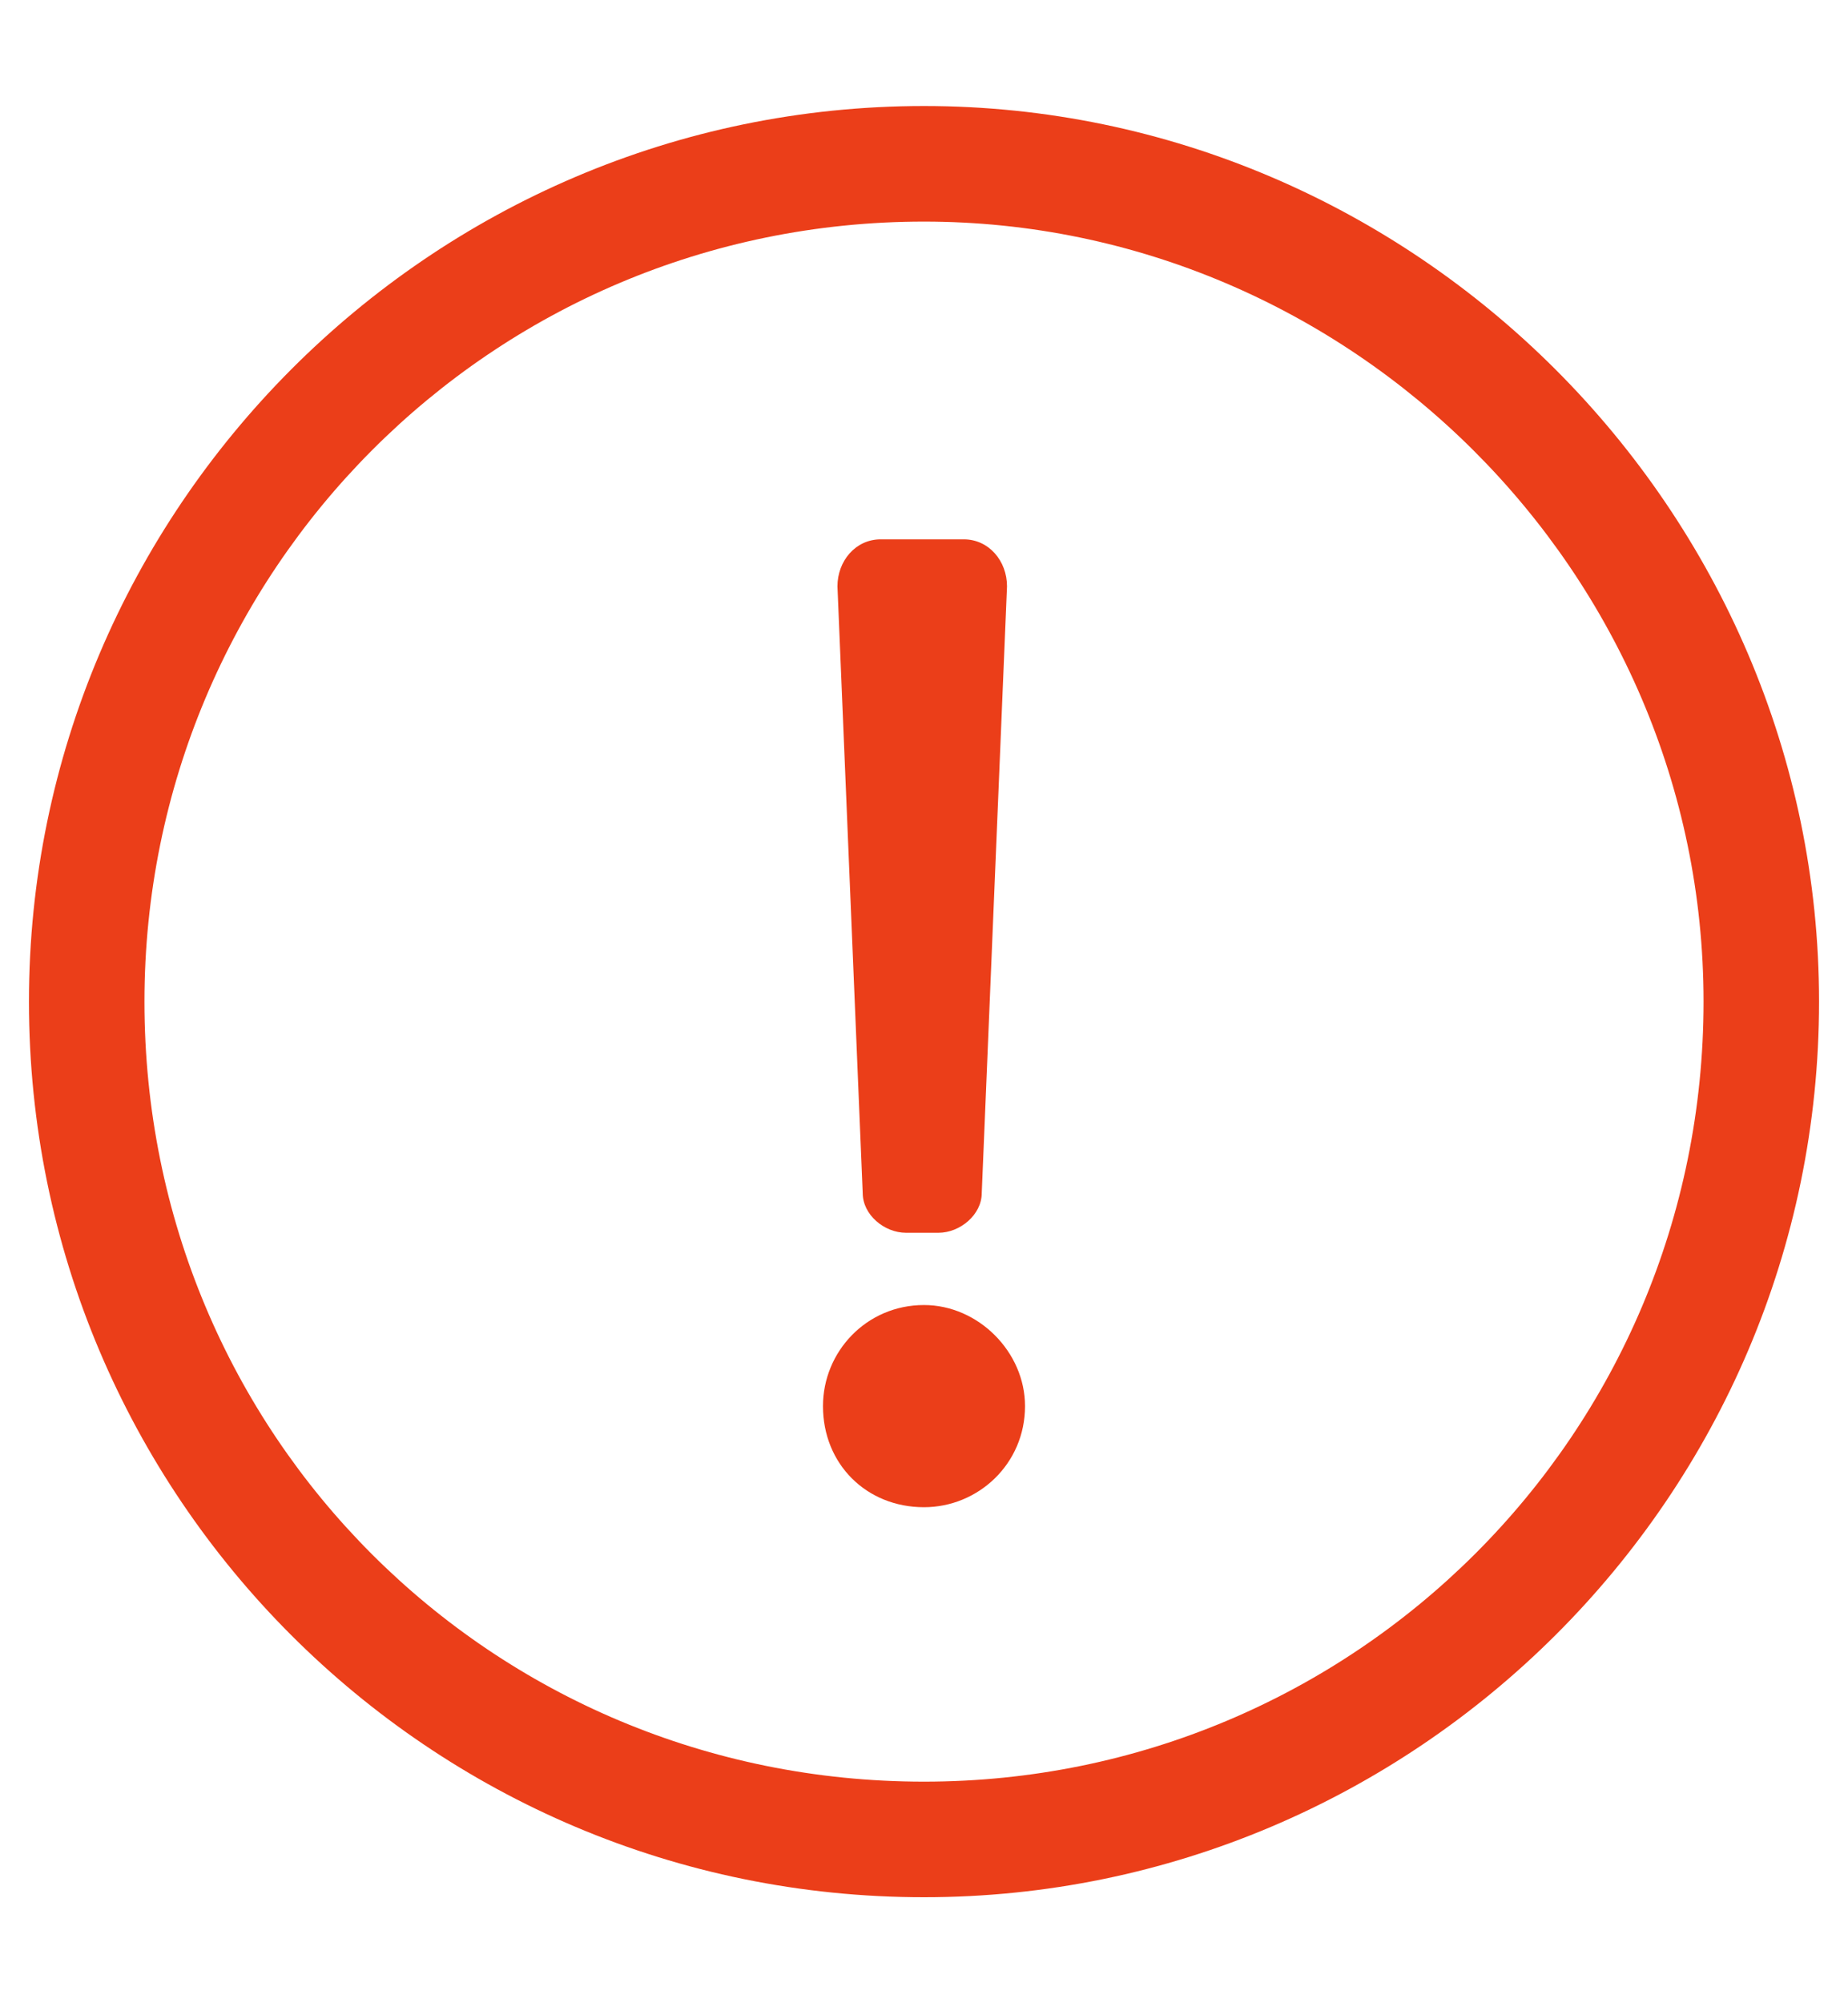 <svg width="12" height="13" viewBox="0 0 12 13" fill="none" xmlns="http://www.w3.org/2000/svg">
<path d="M6 1.438C8.766 1.438 11.062 3.711 11.062 6.5C11.062 9.312 8.789 11.562 6 11.562C3.188 11.562 0.938 9.312 0.938 6.5C0.938 3.711 3.188 1.438 6 1.438ZM6 0.688C2.789 0.688 0.188 3.312 0.188 6.5C0.188 9.711 2.789 12.312 6 12.312C9.188 12.312 11.812 9.711 11.812 6.5C11.812 3.312 9.188 0.688 6 0.688ZM5.719 3.5C5.555 3.5 5.438 3.641 5.438 3.805L5.602 7.742C5.602 7.883 5.742 8 5.883 8H6.094C6.234 8 6.375 7.883 6.375 7.742L6.539 3.805C6.539 3.641 6.422 3.5 6.258 3.5H5.719ZM6 8.469C5.625 8.469 5.344 8.773 5.344 9.125C5.344 9.5 5.625 9.781 6 9.781C6.352 9.781 6.656 9.5 6.656 9.125C6.656 8.773 6.352 8.469 6 8.469Z" fill="#EB3E19"/>
</svg>

